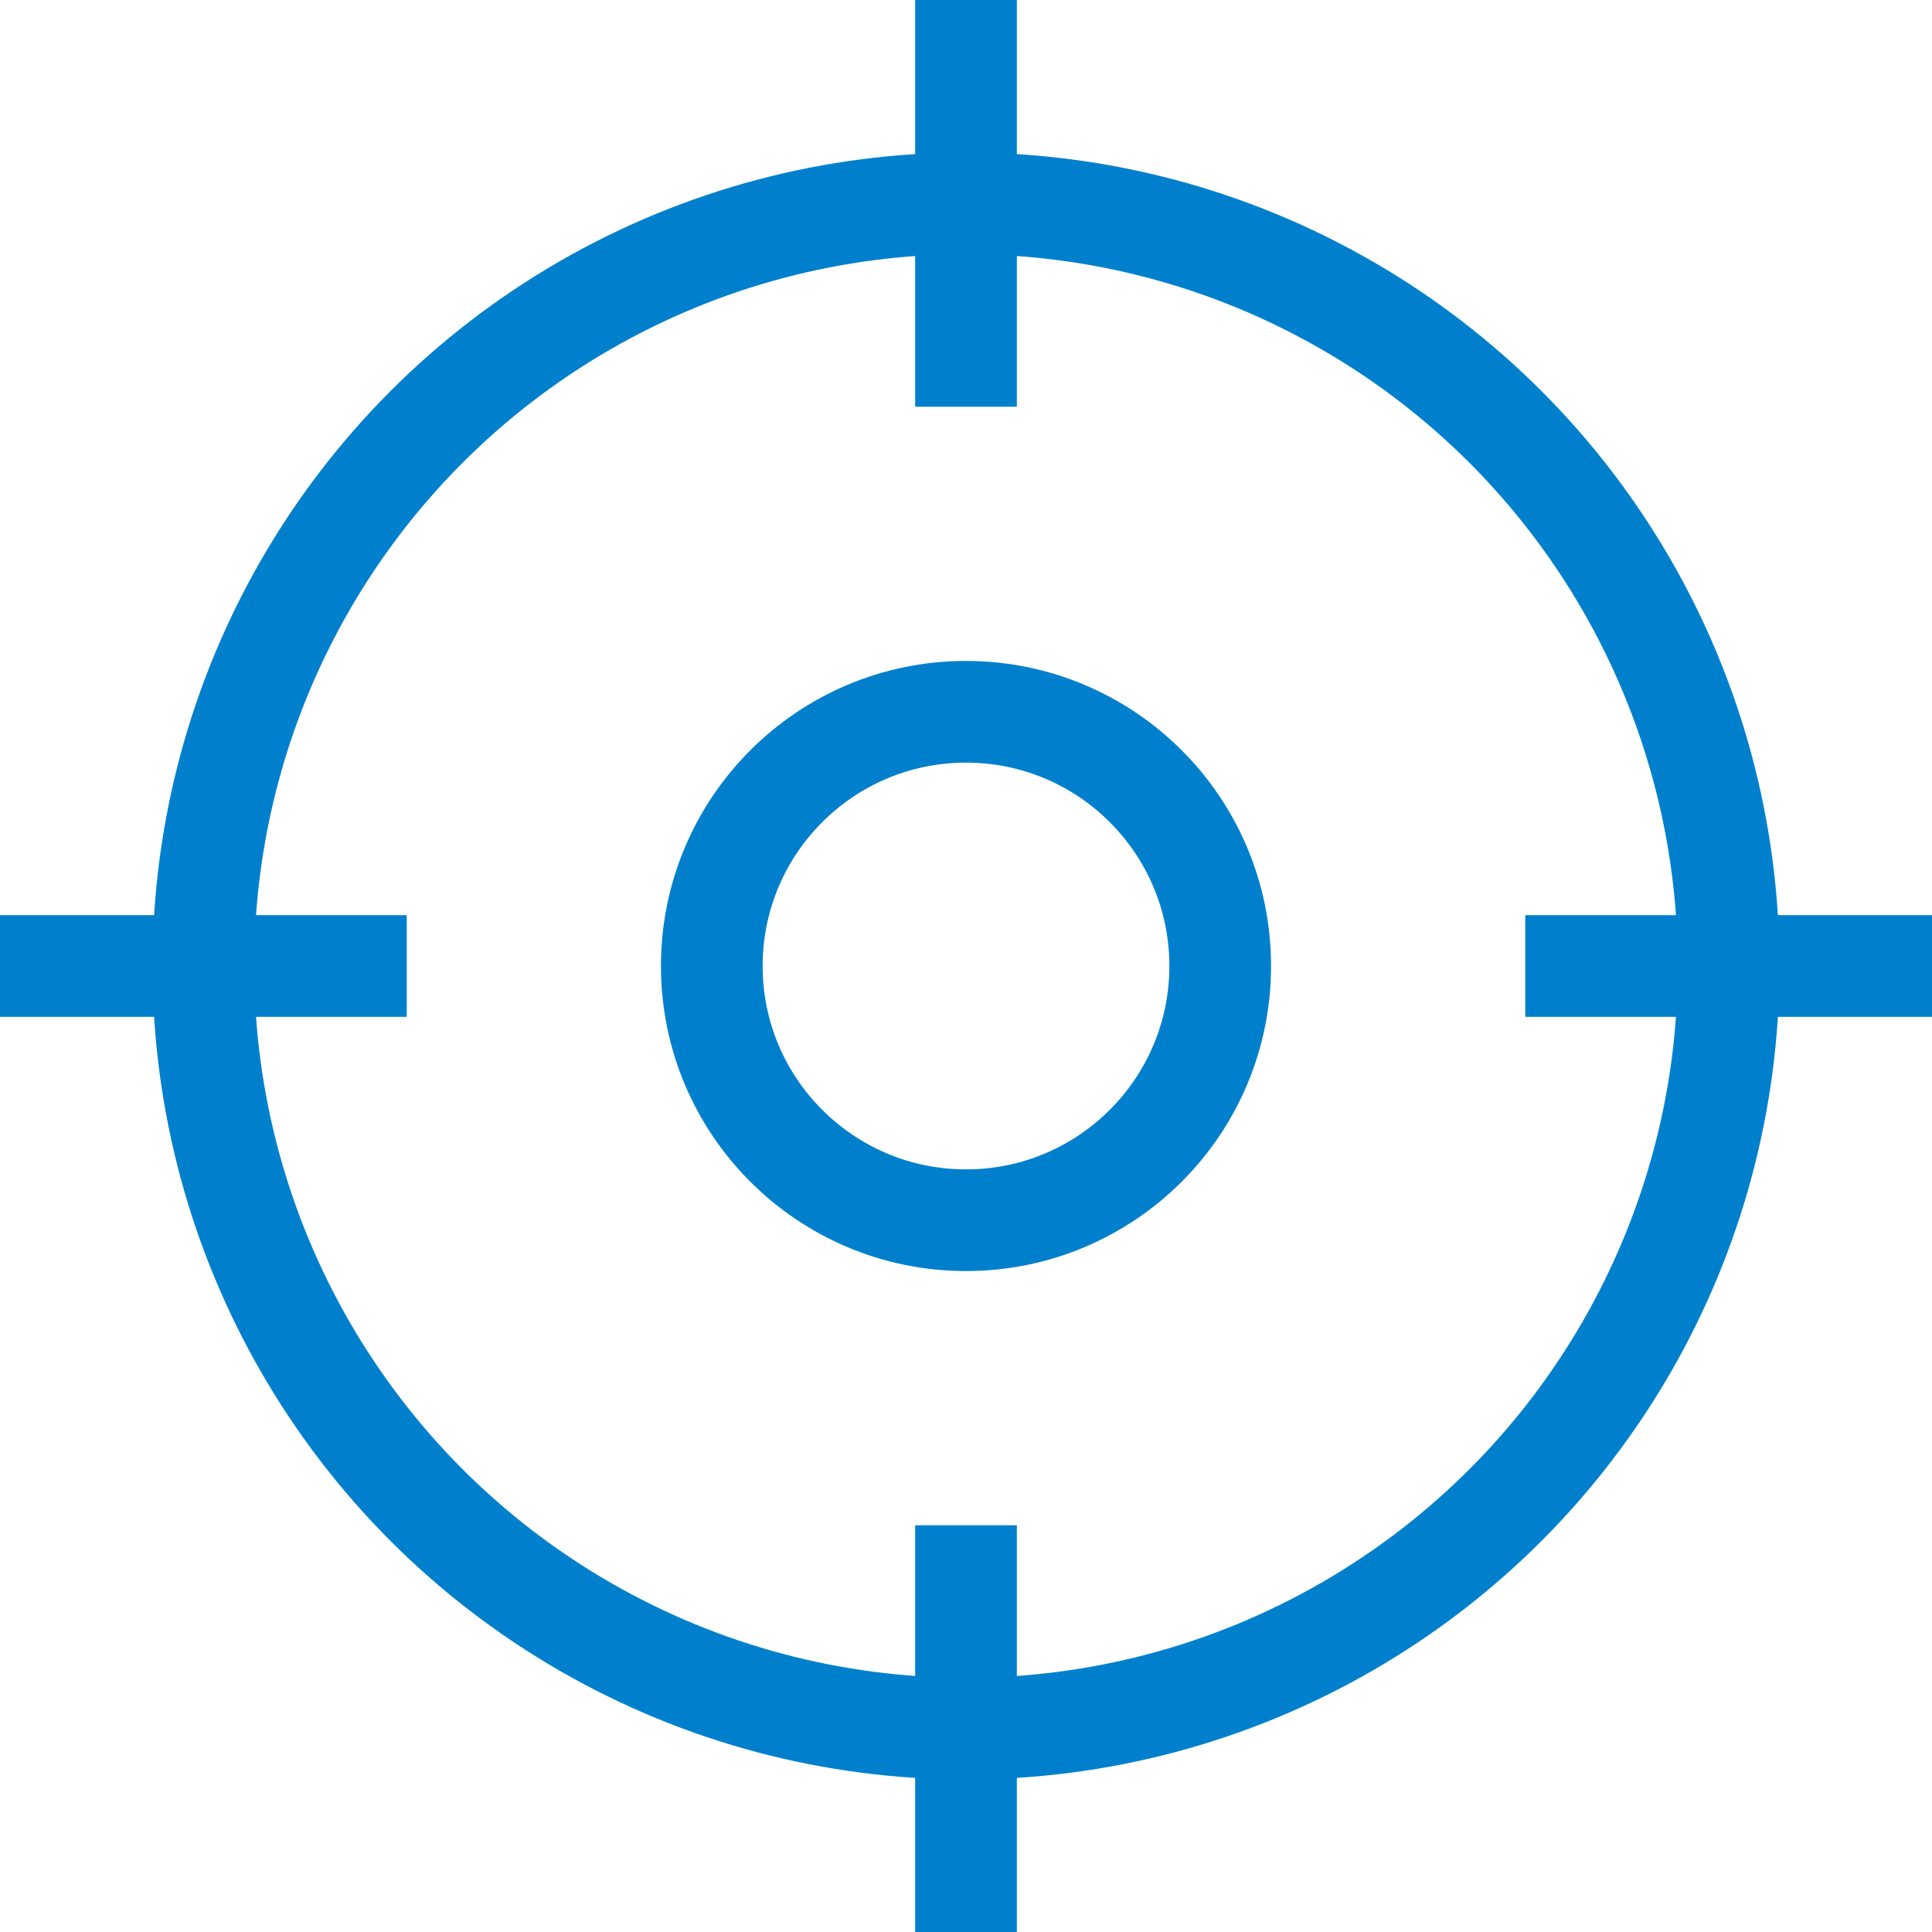 <svg xmlns="http://www.w3.org/2000/svg" width="19" height="19" viewBox="0 0 19 19">
    <g fill="none" fill-rule="evenodd" stroke="#0080CC">
        <circle cx="9.5" cy="9.5" r="7.5"/>
        <circle cx="9.5" cy="9.5" r="2.5"/>
        <path stroke-linecap="square" d="M9.5.5v3M9.5 15.5v3M15.5 9.5h3M.5 9.5h3"/>
    </g>
</svg>

